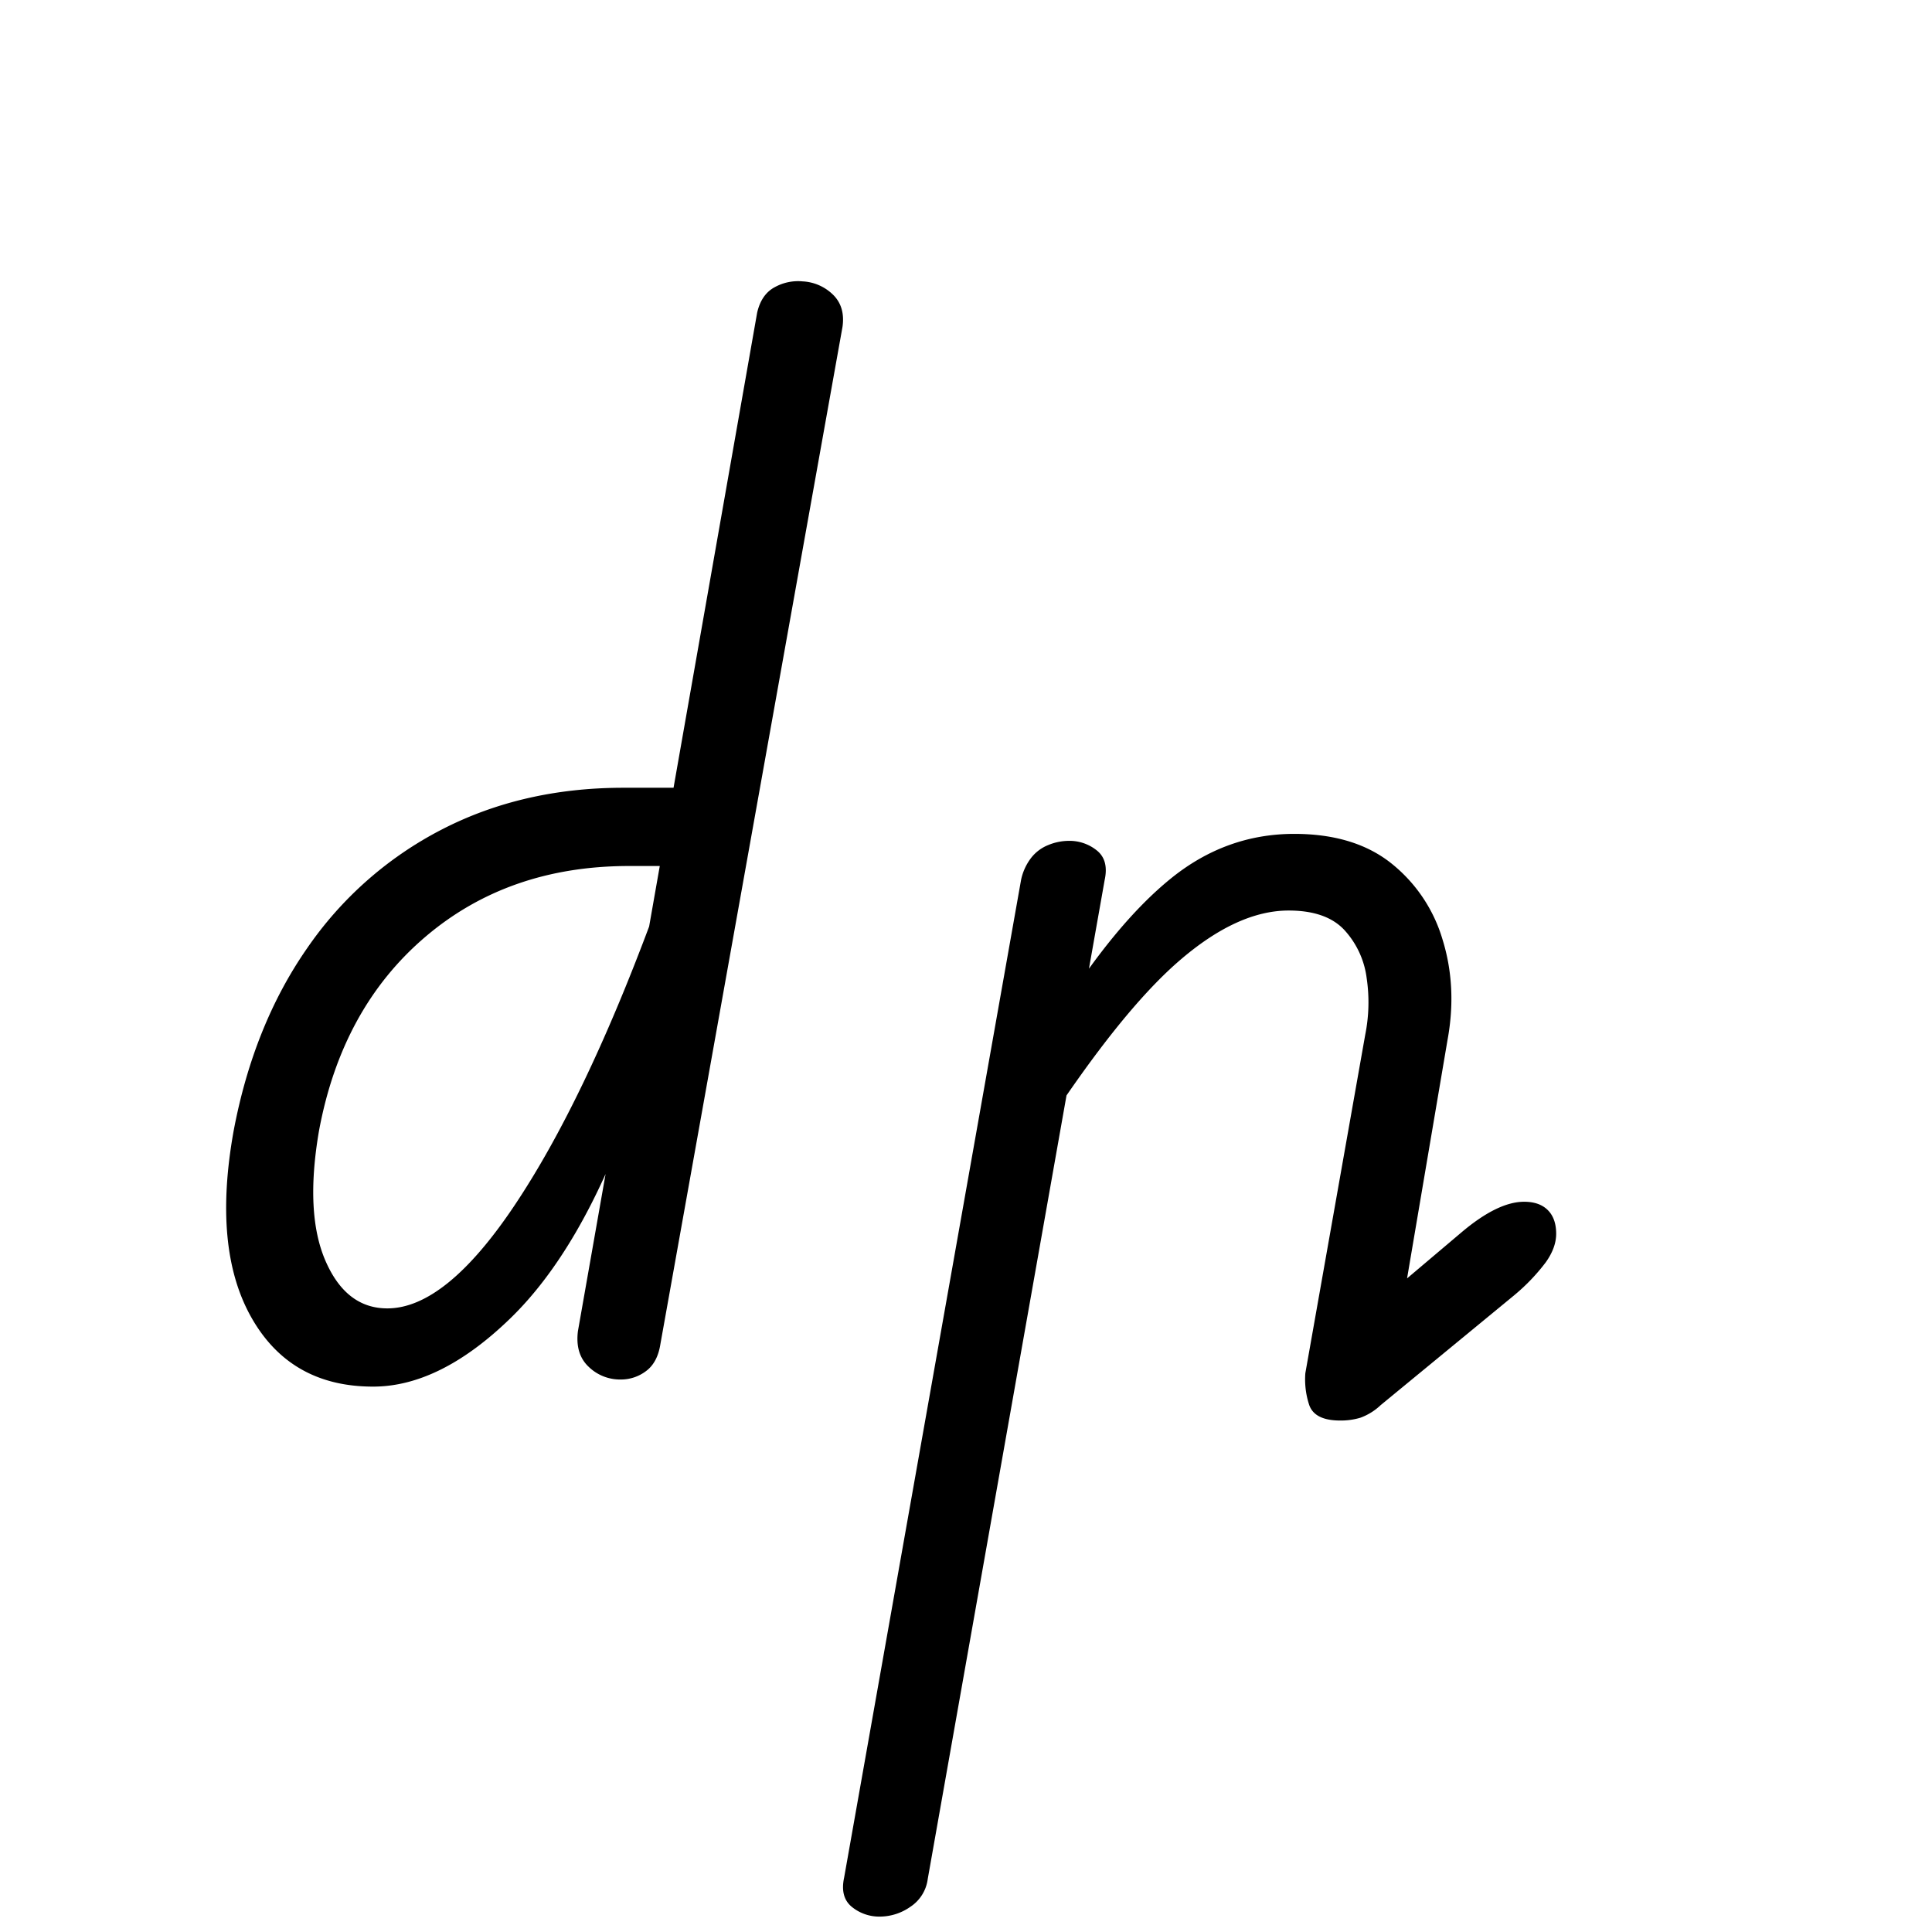 <svg xmlns="http://www.w3.org/2000/svg" xmlns:xlink="http://www.w3.org/1999/xlink" width="800" height="800" viewBox="0 0 800 800">
  <defs>
    <clipPath id="clip-dp">
      <rect width="800" height="800"/>
    </clipPath>
  </defs>
  <g id="dp" clip-path="url(#clip-dp)">
    <g id="dp-2" data-name="dp" transform="translate(10.941 -7)">
      <rect id="Rectangle_1" data-name="Rectangle 1" width="800" height="800" transform="translate(-10.941 7)" fill="none"/>
      <g id="_876248" data-name="876248" transform="translate(82.706 123.417)">
        <path id="Path_1" data-name="Path 1" d="M-52.89,187.97h0q-34.16,0-50.36-28.56t-7.36-77.46h0q8.24-43.58,30.33-75.39A152.145,152.145,0,0,1-24.62-42.62Q8.96-60,50.77-60H87.29l-5.3,32.4H53.13Q3.07-27.6-31.39,1.85t-43.88,80.1h0q-5.89,34.17,2.65,53.9T-47,155.58h0q24.15,0,52.72-42.7T61.97-4.04h0L53.72,74.3Q33.1,131.43,3.95,159.7T-52.89,187.97ZM49.6,185.03h0a18.642,18.642,0,0,1-13.26-5.3q-5.59-5.3-4.41-14.73h0l74.21-421.72q1.77-7.66,7.36-10.6a19.946,19.946,0,0,1,11.49-2.36h0a19.351,19.351,0,0,1,12.66,5.6q5.01,5,3.83,13.25h0L66.09,170.3q-1.18,7.66-5.89,11.19A17.2,17.2,0,0,1,49.6,185.03Z" transform="translate(113.731 269.778)"/>
      </g>
      <g id="_306301" data-name="306301" transform="translate(338.142 352.291)">
        <path id="Path_2" data-name="Path 2" d="M28.66,181.26h0q-10.97,0-12.99-6.93a33.709,33.709,0,0,1-1.44-12.69h0L39.04,21.43a68.041,68.041,0,0,0,.58-23.37,36.184,36.184,0,0,0-9.23-19.91q-7.5-8.07-23.08-8.07h0q-21.35,0-45.58,21.06T-94.82,61.82h0l6.92-49.05q23.66-37.5,46.45-55.96T9.62-61.66h0q24.81,0,40.1,12.12A63.239,63.239,0,0,1,71.07-17.81q6.06,19.62,2.02,41.55h0L56.35,122.4l22.51-19.04q15-12.69,25.96-12.69h0q6.35,0,9.81,3.46t3.46,9.81h0q0,5.77-4.33,11.83a81.667,81.667,0,0,1-12.98,13.56h0L45.39,174.91a24.213,24.213,0,0,1-8.37,5.19A28.219,28.219,0,0,1,28.66,181.26ZM-161.75,386.67h0a17.994,17.994,0,0,1-11.83-4.04q-4.91-4.04-3.17-12.12h0l73.27-413.13a22.525,22.525,0,0,1,4.04-8.94,16.877,16.877,0,0,1,7.22-5.48,22.431,22.431,0,0,1,8.36-1.73h0a17.994,17.994,0,0,1,11.83,4.04q4.91,4.03,3.17,12.11h0l-73.27,413.71a16.216,16.216,0,0,1-7.22,11.54A22.111,22.111,0,0,1-161.75,386.67Z" transform="translate(177.205 61.66)"/>
      </g>
    </g>
  </g>
</svg>
